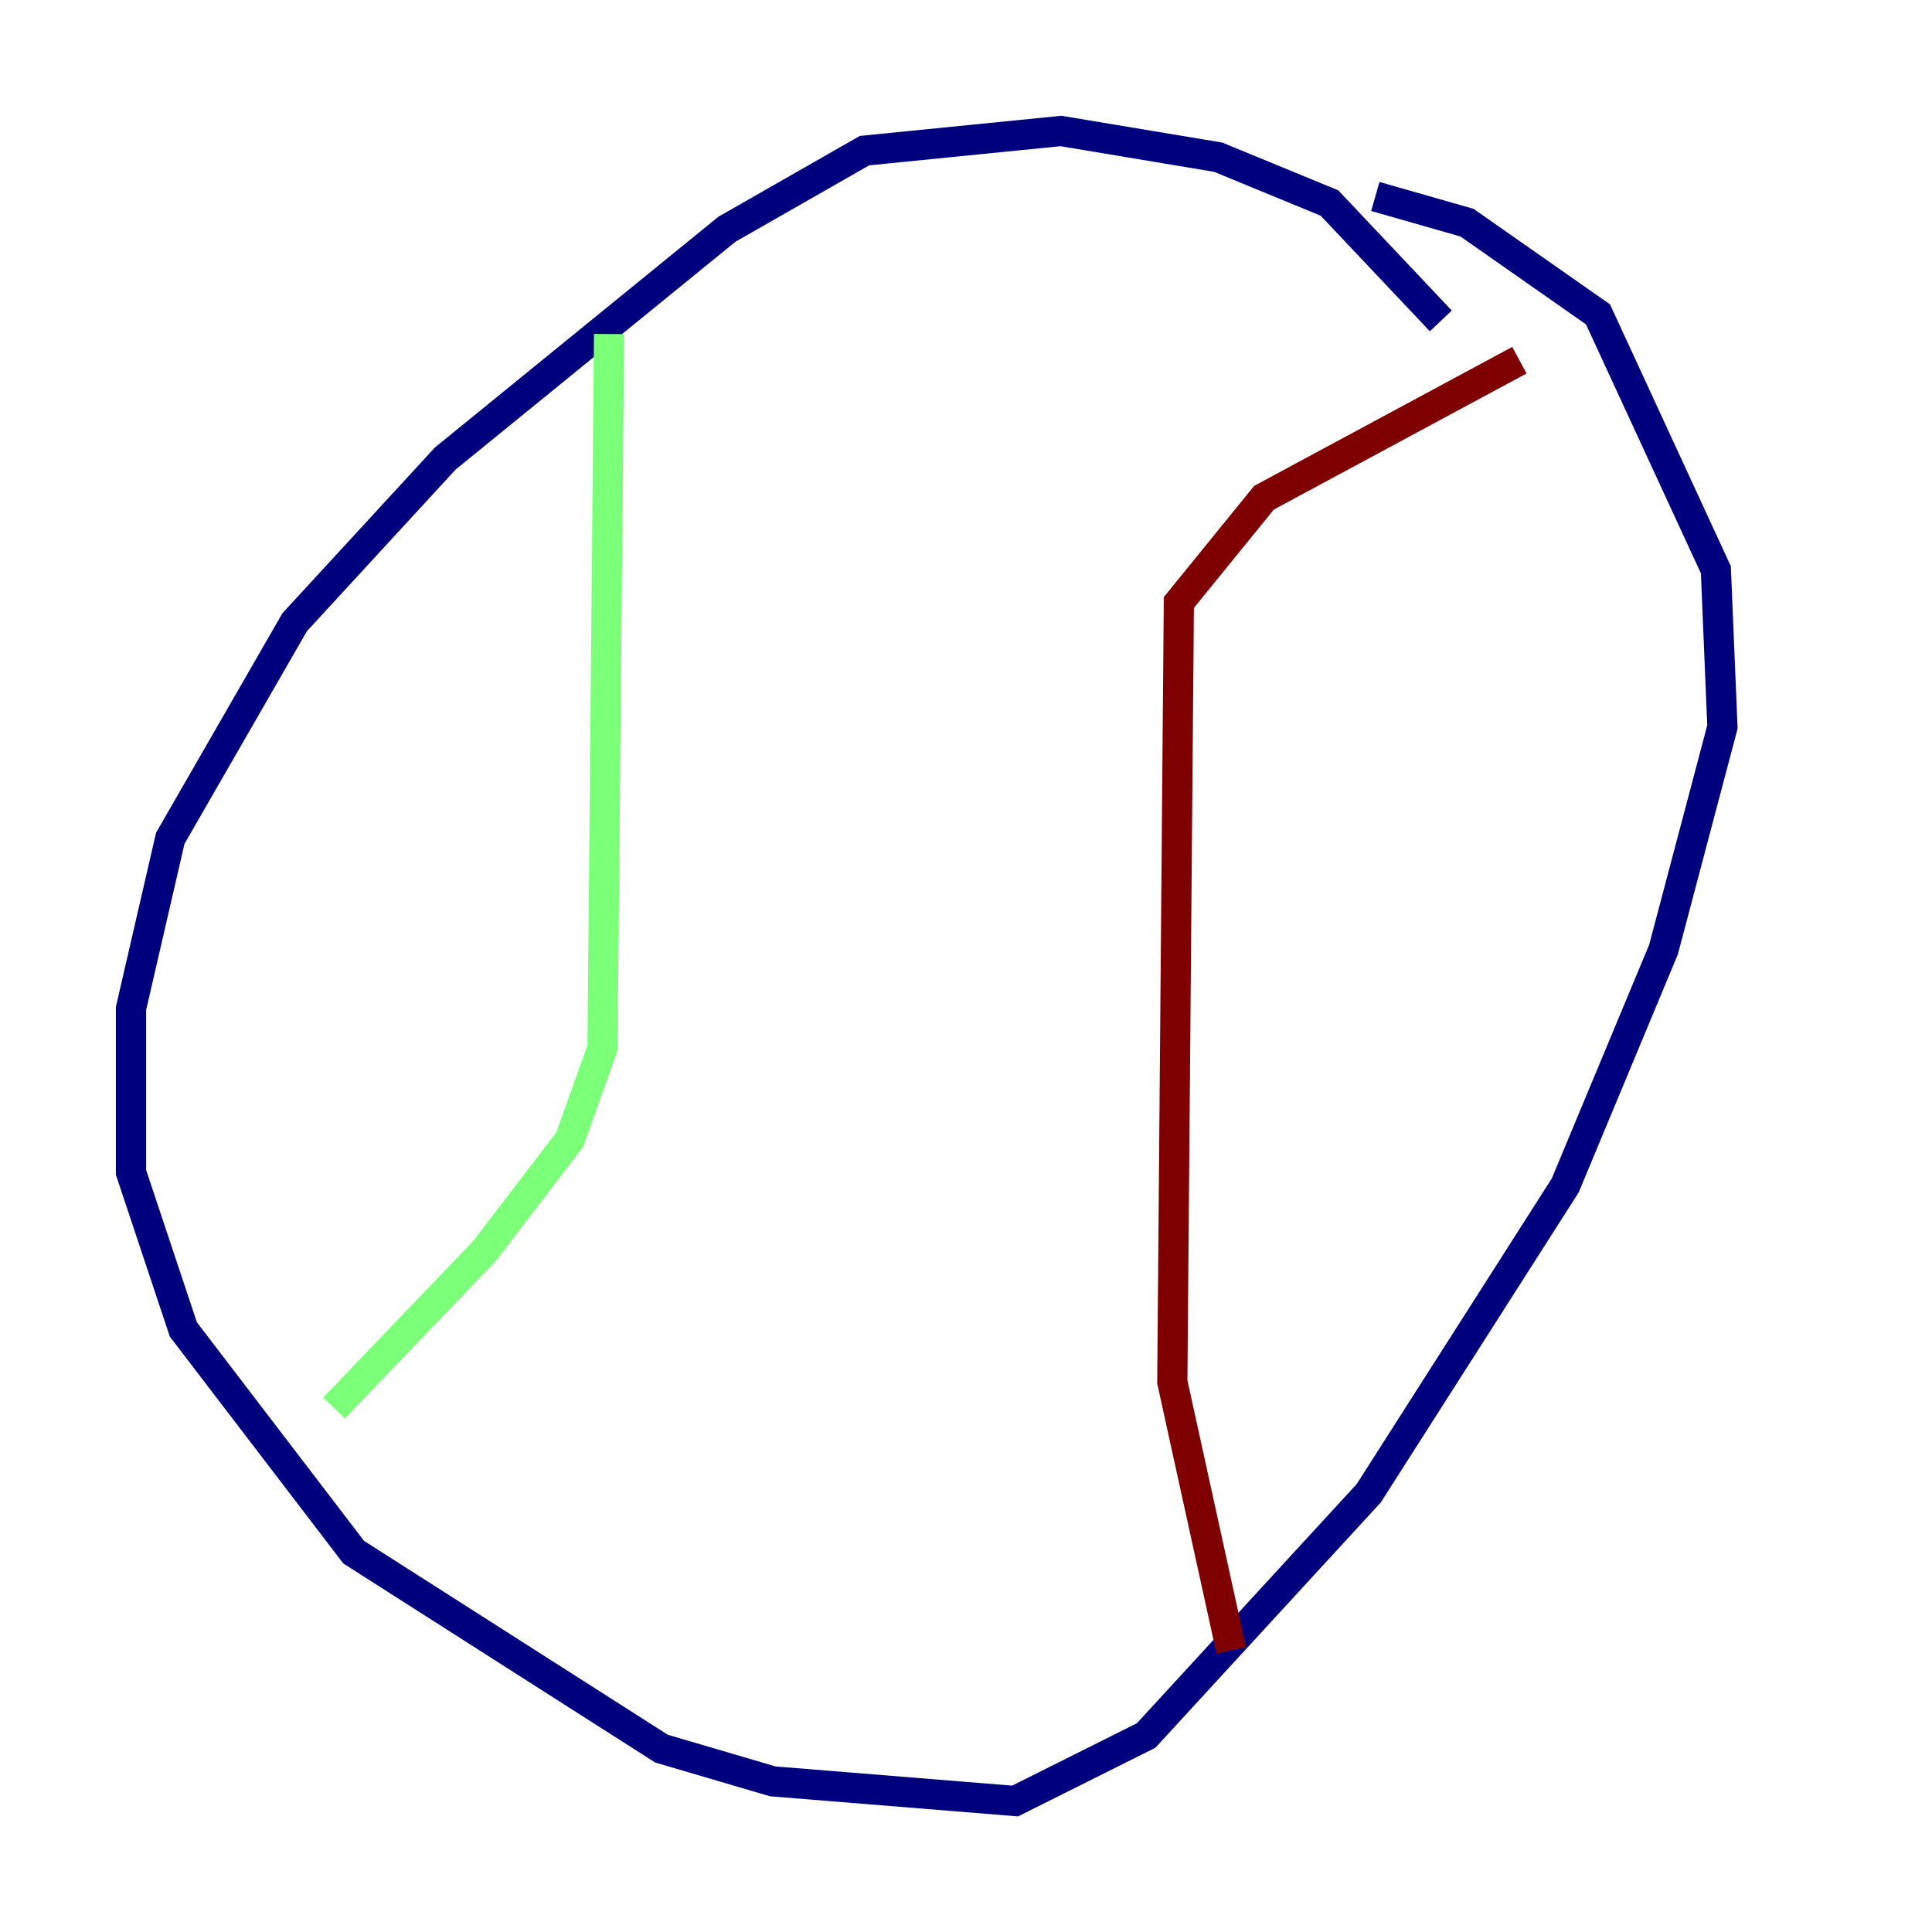 <?xml version="1.0" encoding="utf-8" ?>
<svg baseProfile="tiny" height="128" version="1.2" viewBox="0,0,128,128" width="128" xmlns="http://www.w3.org/2000/svg" xmlns:ev="http://www.w3.org/2001/xml-events" xmlns:xlink="http://www.w3.org/1999/xlink"><defs /><polyline fill="none" points="95.458,21.261 88.081,13.451 80.705,10.414 70.291,8.678 57.275,9.98 48.163,15.186 29.505,30.373 19.525,41.22 11.281,55.539 8.678,66.82 8.678,77.668 12.149,88.081 23.43,102.834 43.824,115.851 51.2,118.02 67.254,119.322 75.932,114.983 90.685,98.929 103.702,78.536 110.21,62.915 114.115,48.163 113.681,37.749 105.871,20.827 97.193,14.752 91.119,13.017" stroke="#00007f" stroke-width="2" /><polyline fill="none" points="40.352,22.129 39.919,69.424 37.749,75.498 32.108,82.875 22.129,93.288" stroke="#7cff79" stroke-width="2" /><polyline fill="none" points="81.573,109.342 77.668,91.552 78.102,39.919 83.742,32.976 100.664,23.864" stroke="#7f0000" stroke-width="2" /></svg>